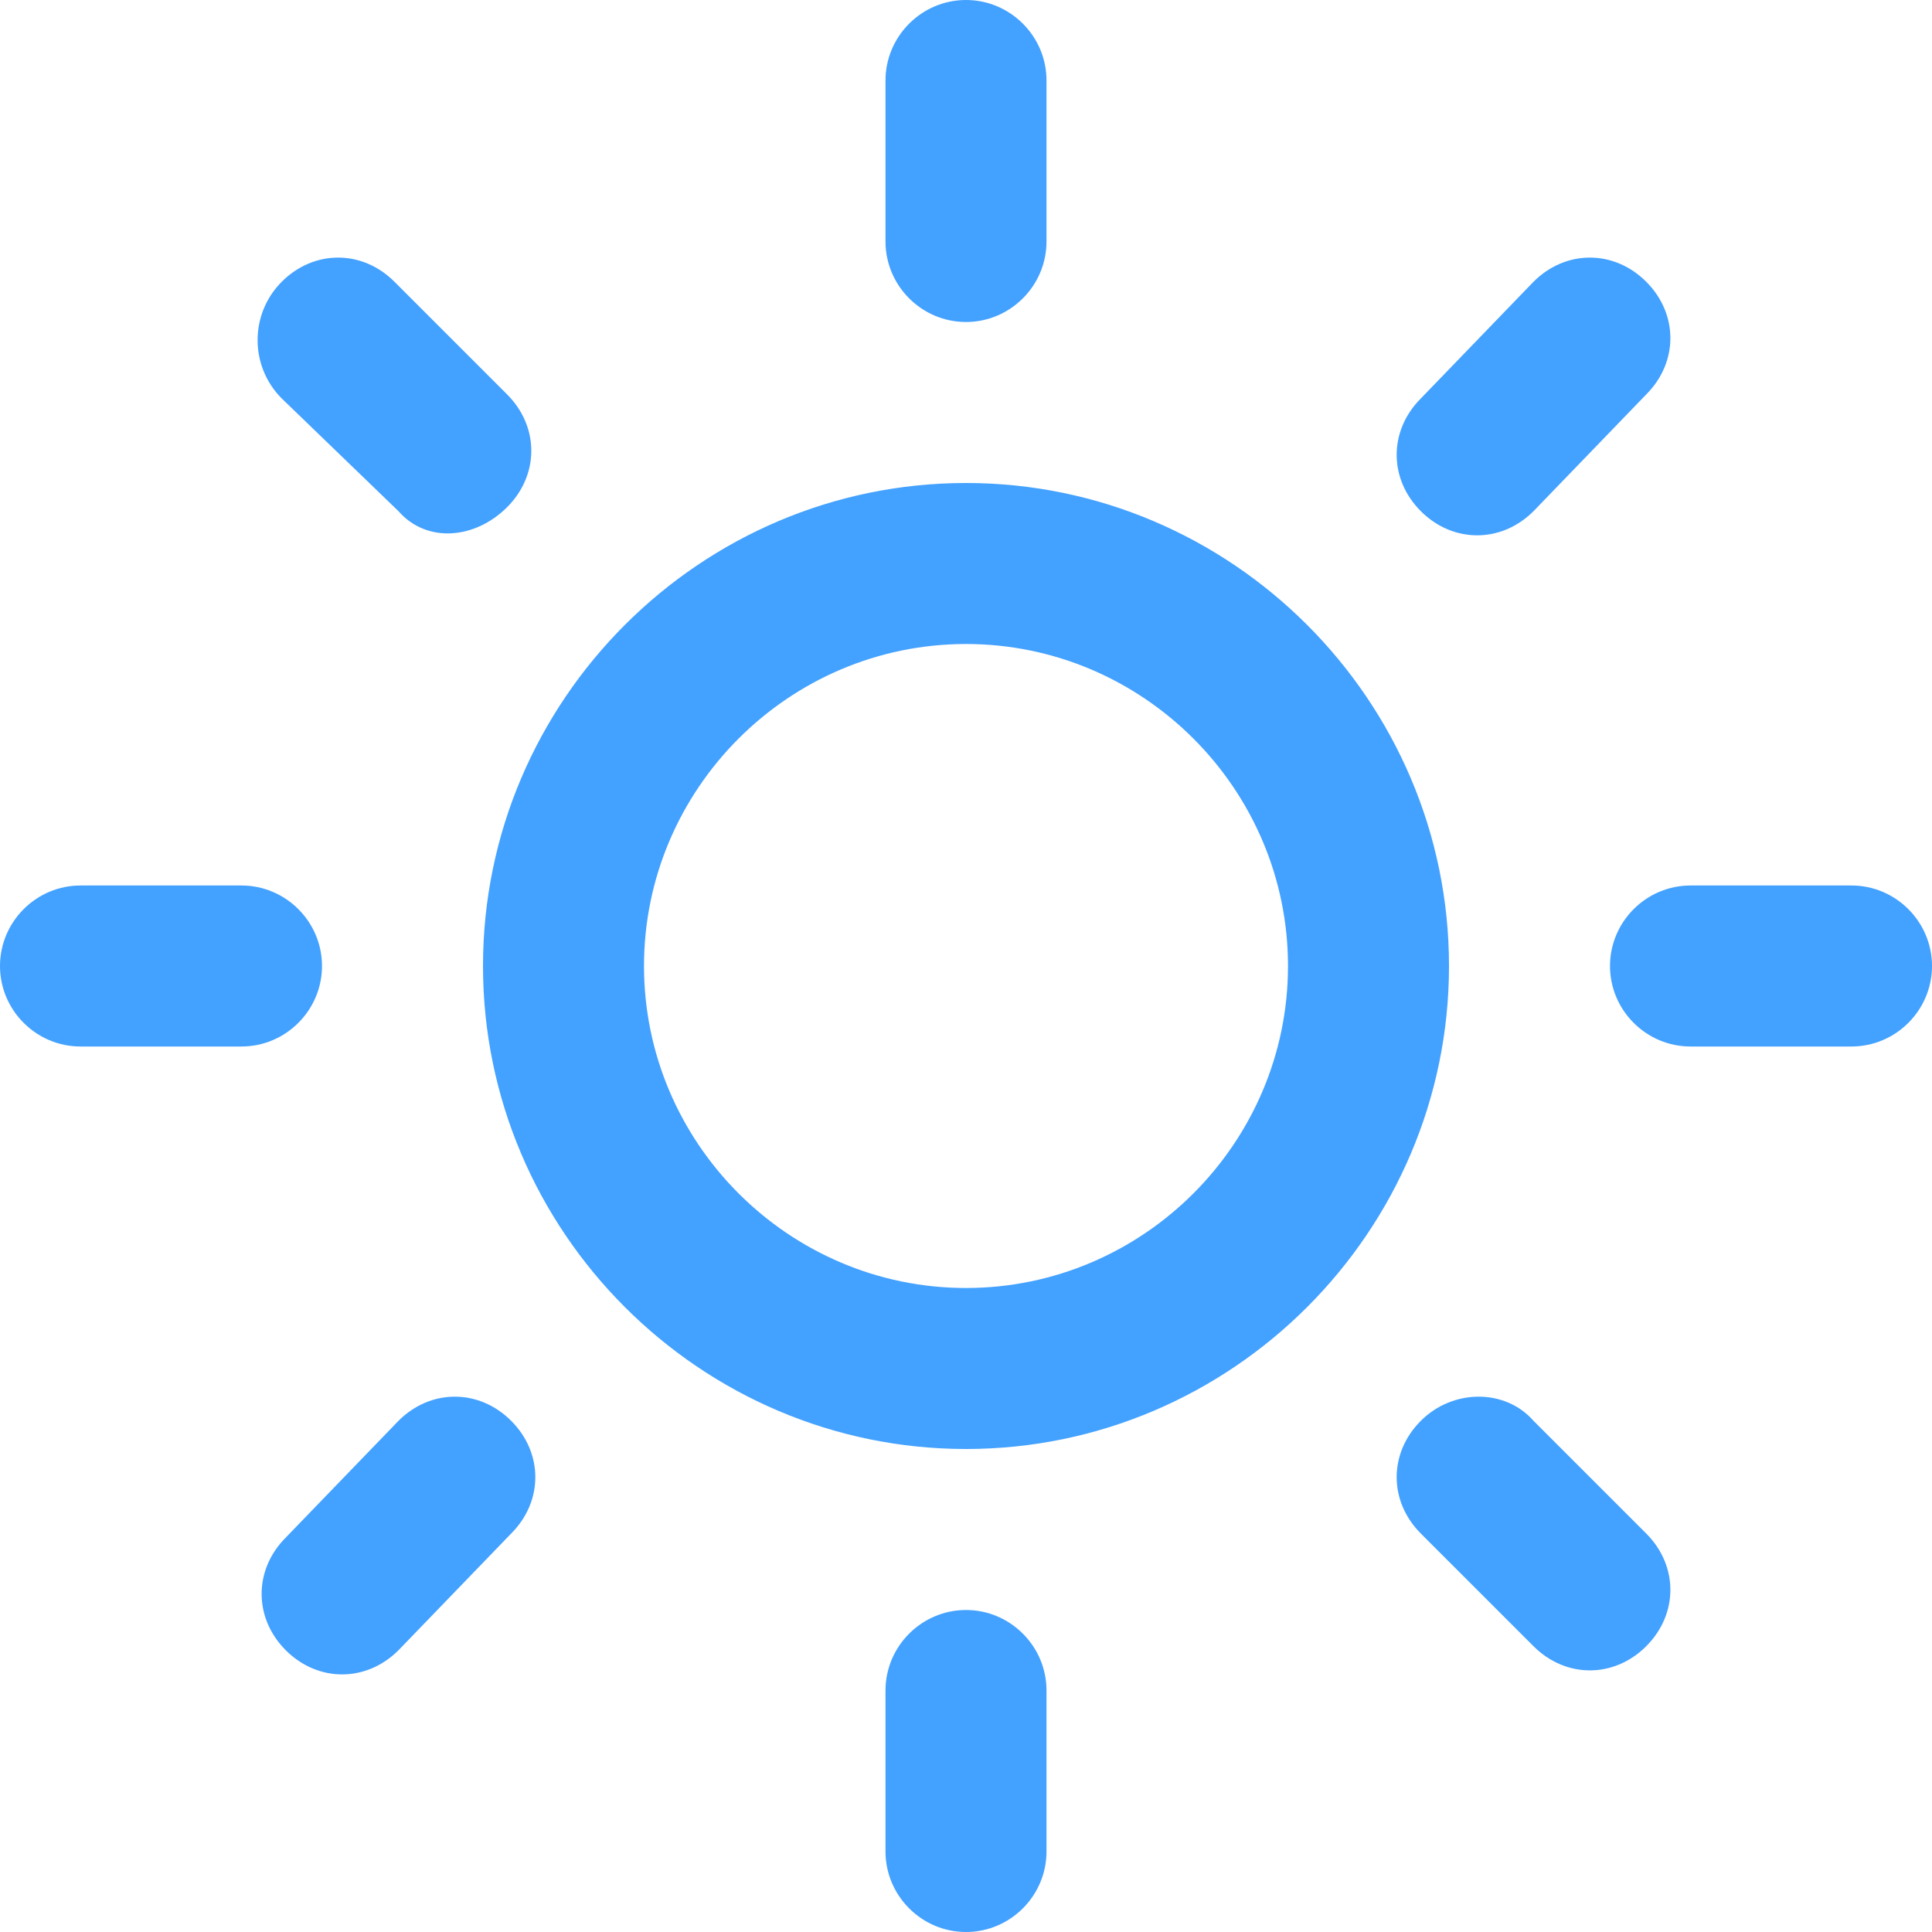 <?xml version="1.0" encoding="utf-8"?>
<!-- Generator: Adobe Illustrator 24.0.1, SVG Export Plug-In . SVG Version: 6.00 Build 0)  -->
<svg version="1.1" id="Layer_1" xmlns="http://www.w3.org/2000/svg" xmlns:xlink="http://www.w3.org/1999/xlink" x="0px" y="0px"
	 viewBox="0 0 48 48" style="enable-background:new 0 0 48 48;" xml:space="preserve">
<style type="text/css">
	.st0{fill-rule:evenodd;clip-rule:evenodd;fill:#43A1FF;}
</style>
<path class="st0" d="M46,26h-4c-1.1,0-2-0.9-2-2s0.9-2,2-2h4c1.1,0,2,0.9,2,2S47.1,26,46,26z M38.1,12.7c-0.8,0.8-2,0.8-2.8,0
	c-0.8-0.8-0.8-2,0-2.8L38.1,7c0.8-0.8,2-0.8,2.8,0c0.8,0.8,0.8,2,0,2.8L38.1,12.7z M24,36c-6.6,0-12-5.4-12-12c0-6.6,5.4-12,12-12
	c6.6,0,12,5.4,12,12C36,30.6,30.6,36,24,36z M24,16c-4.4,0-8,3.6-8,8c0,4.4,3.6,8,8,8s8-3.6,8-8C32,19.6,28.4,16,24,16z M24,8
	c-1.1,0-2-0.9-2-2V2c0-1.1,0.9-2,2-2c1.1,0,2,0.9,2,2v4C26,7.1,25.1,8,24,8z M9.9,12.7L7,9.9C6.2,9.1,6.2,7.8,7,7s2-0.8,2.8,0
	l2.8,2.8c0.8,0.8,0.8,2,0,2.8S10.6,13.5,9.9,12.7z M8,24c0,1.1-0.9,2-2,2H2c-1.1,0-2-0.9-2-2s0.9-2,2-2h4C7.1,22,8,22.9,8,24z
	 M9.9,35.3c0.8-0.8,2-0.8,2.8,0c0.8,0.8,0.8,2,0,2.8L9.9,41c-0.8,0.8-2,0.8-2.8,0c-0.8-0.8-0.8-2,0-2.8L9.9,35.3z M24,40
	c1.1,0,2,0.9,2,2v4c0,1.1-0.9,2-2,2c-1.1,0-2-0.9-2-2v-4C22,40.9,22.9,40,24,40z M38.1,35.3l2.8,2.8c0.8,0.8,0.8,2,0,2.8
	c-0.8,0.8-2,0.8-2.8,0l-2.8-2.8c-0.8-0.8-0.8-2,0-2.8C36.1,34.5,37.4,34.5,38.1,35.3z"/>
</svg>
